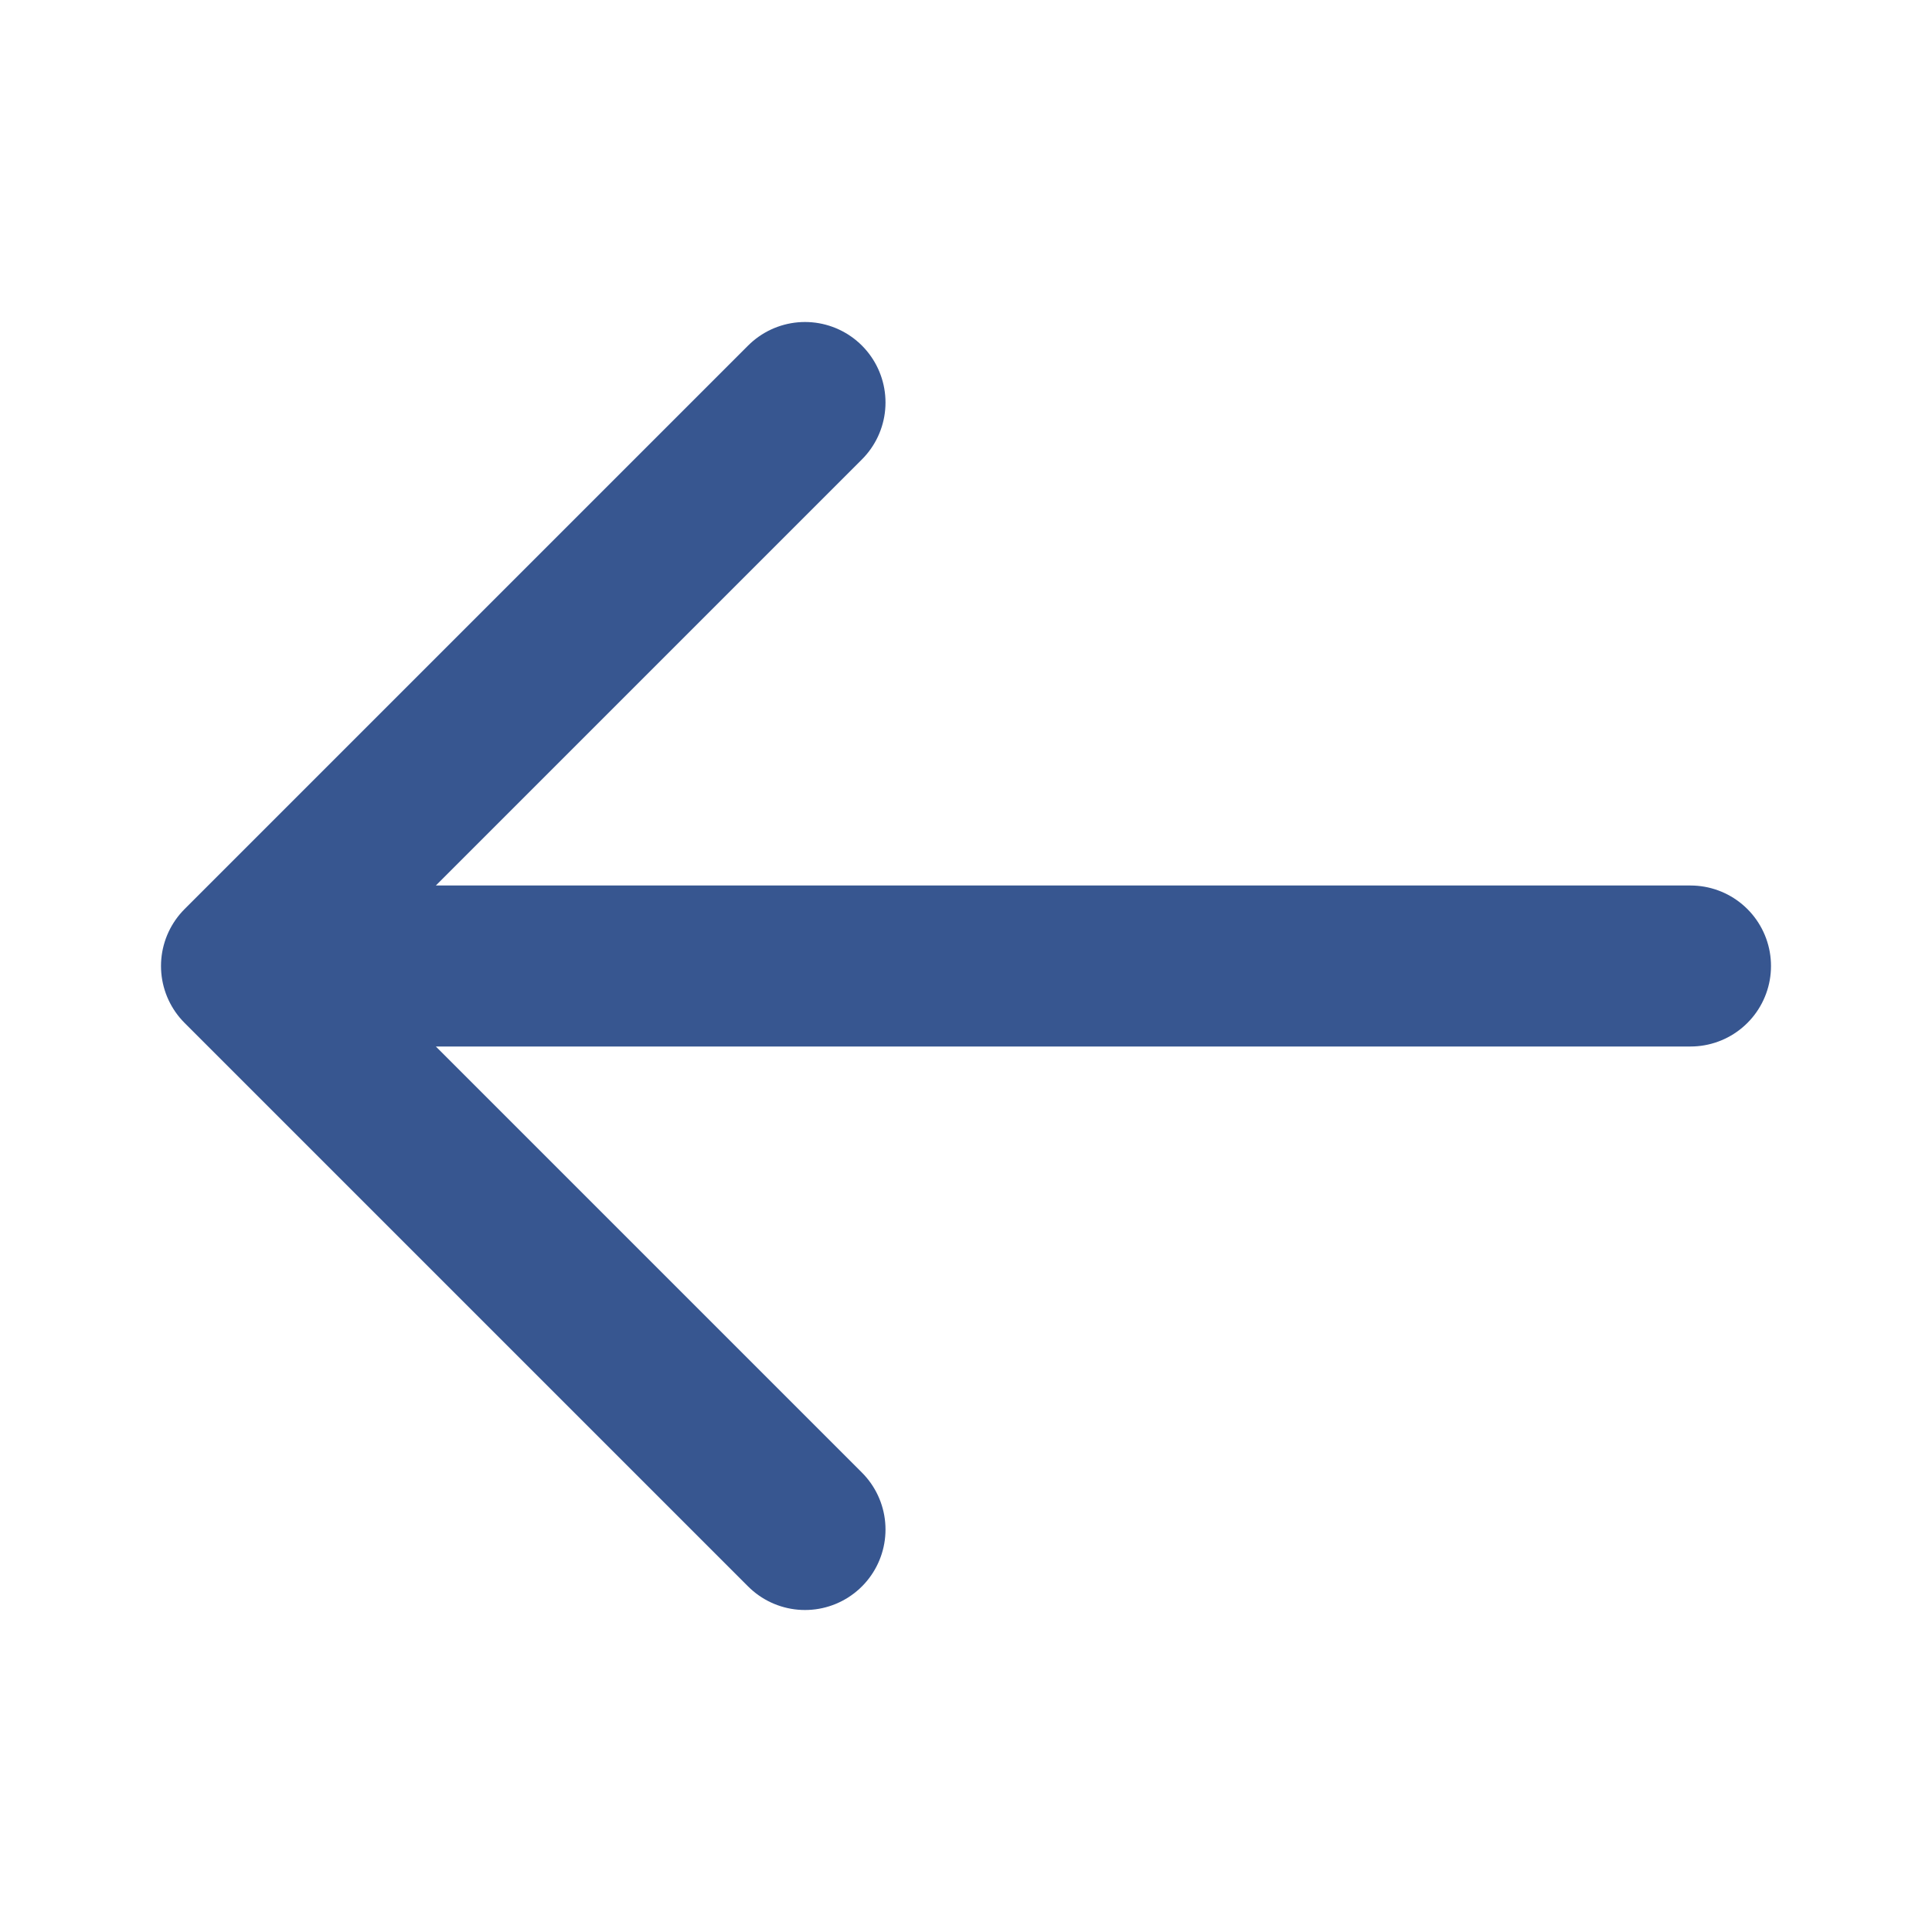 <svg xmlns="http://www.w3.org/2000/svg" class="h-6 w-6" fill="none" viewBox="0 0 24 24" stroke="#375690">
  <path stroke-linecap="round" stroke-linejoin="round" stroke-width="2" d="M10 19l-7-7m0 0l7-7m-7 7h18" />
</svg>
